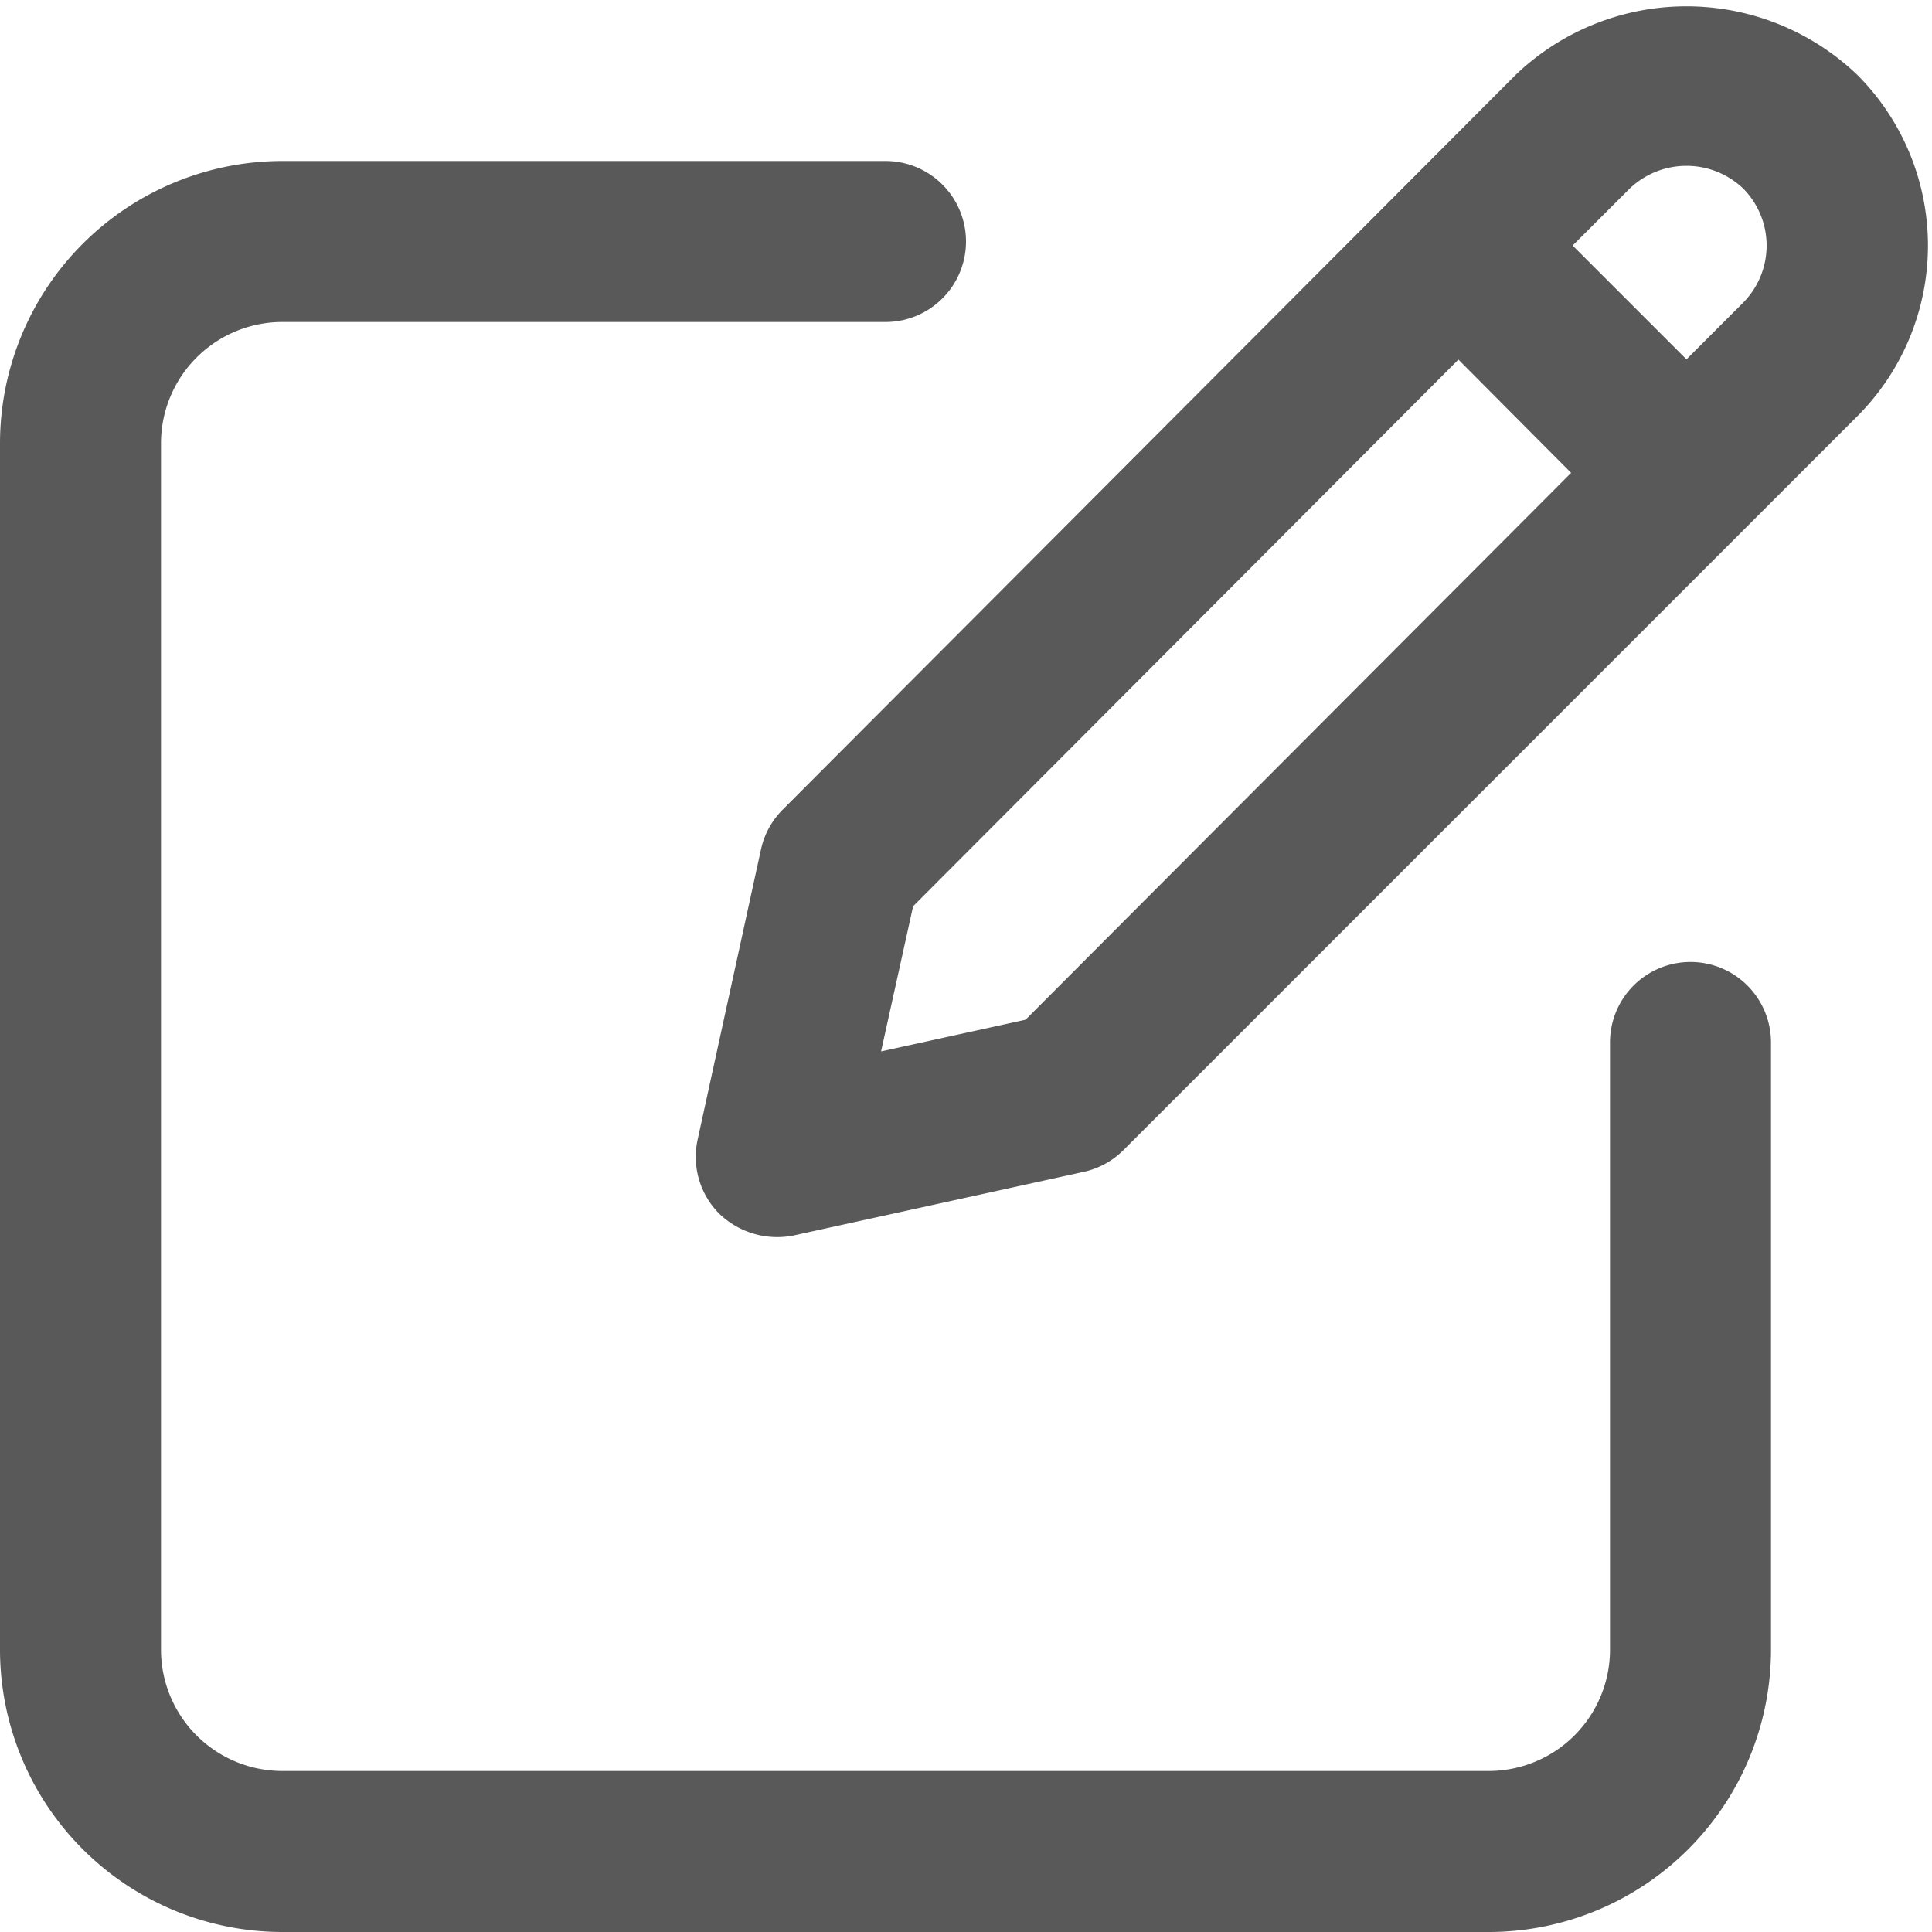 <svg xmlns="http://www.w3.org/2000/svg" x="0" y="0" data-name="Layer 1" viewBox="0 0 24 24" fill="#595959">
<path d="M3.5,24h15A3.51,3.51,0,0,0,22,20.487V12.95a1,1,0,0,0-2,0v7.537A1.508,1.508,0,0,1,18.5,22H3.5A1.508,1.508,0,0,1,2,20.487V5.513A1.508,1.508,0,0,1,3.5,4H11a1,1,0,0,0,0-2H3.5A3.51,3.51,0,0,0,0,5.513V20.487A3.51,3.51,0,0,0,3.5,24Z"/>
<path d="M9.455,10.544l-.789,3.614a1,1,0,0,0,.271.921,1.038,1.038,0,0,0,.92.269l3.606-.791a1,1,0,0,0,.494-.271l9.114-9.114a3,3,0,0,0,0-4.243,3.07,3.07,0,0,0-4.242,0l-9.1,9.123A1,1,0,0,0,9.455,10.544Zm10.788-8.2a1.022,1.022,0,0,1,1.414,0,1.009,1.009,0,0,1,0,1.413l-.707.707L19.536,3.05Zm-8.9,8.914,6.774-6.791,1.4,1.407-6.777,6.793-1.795.394Z"/></svg>
